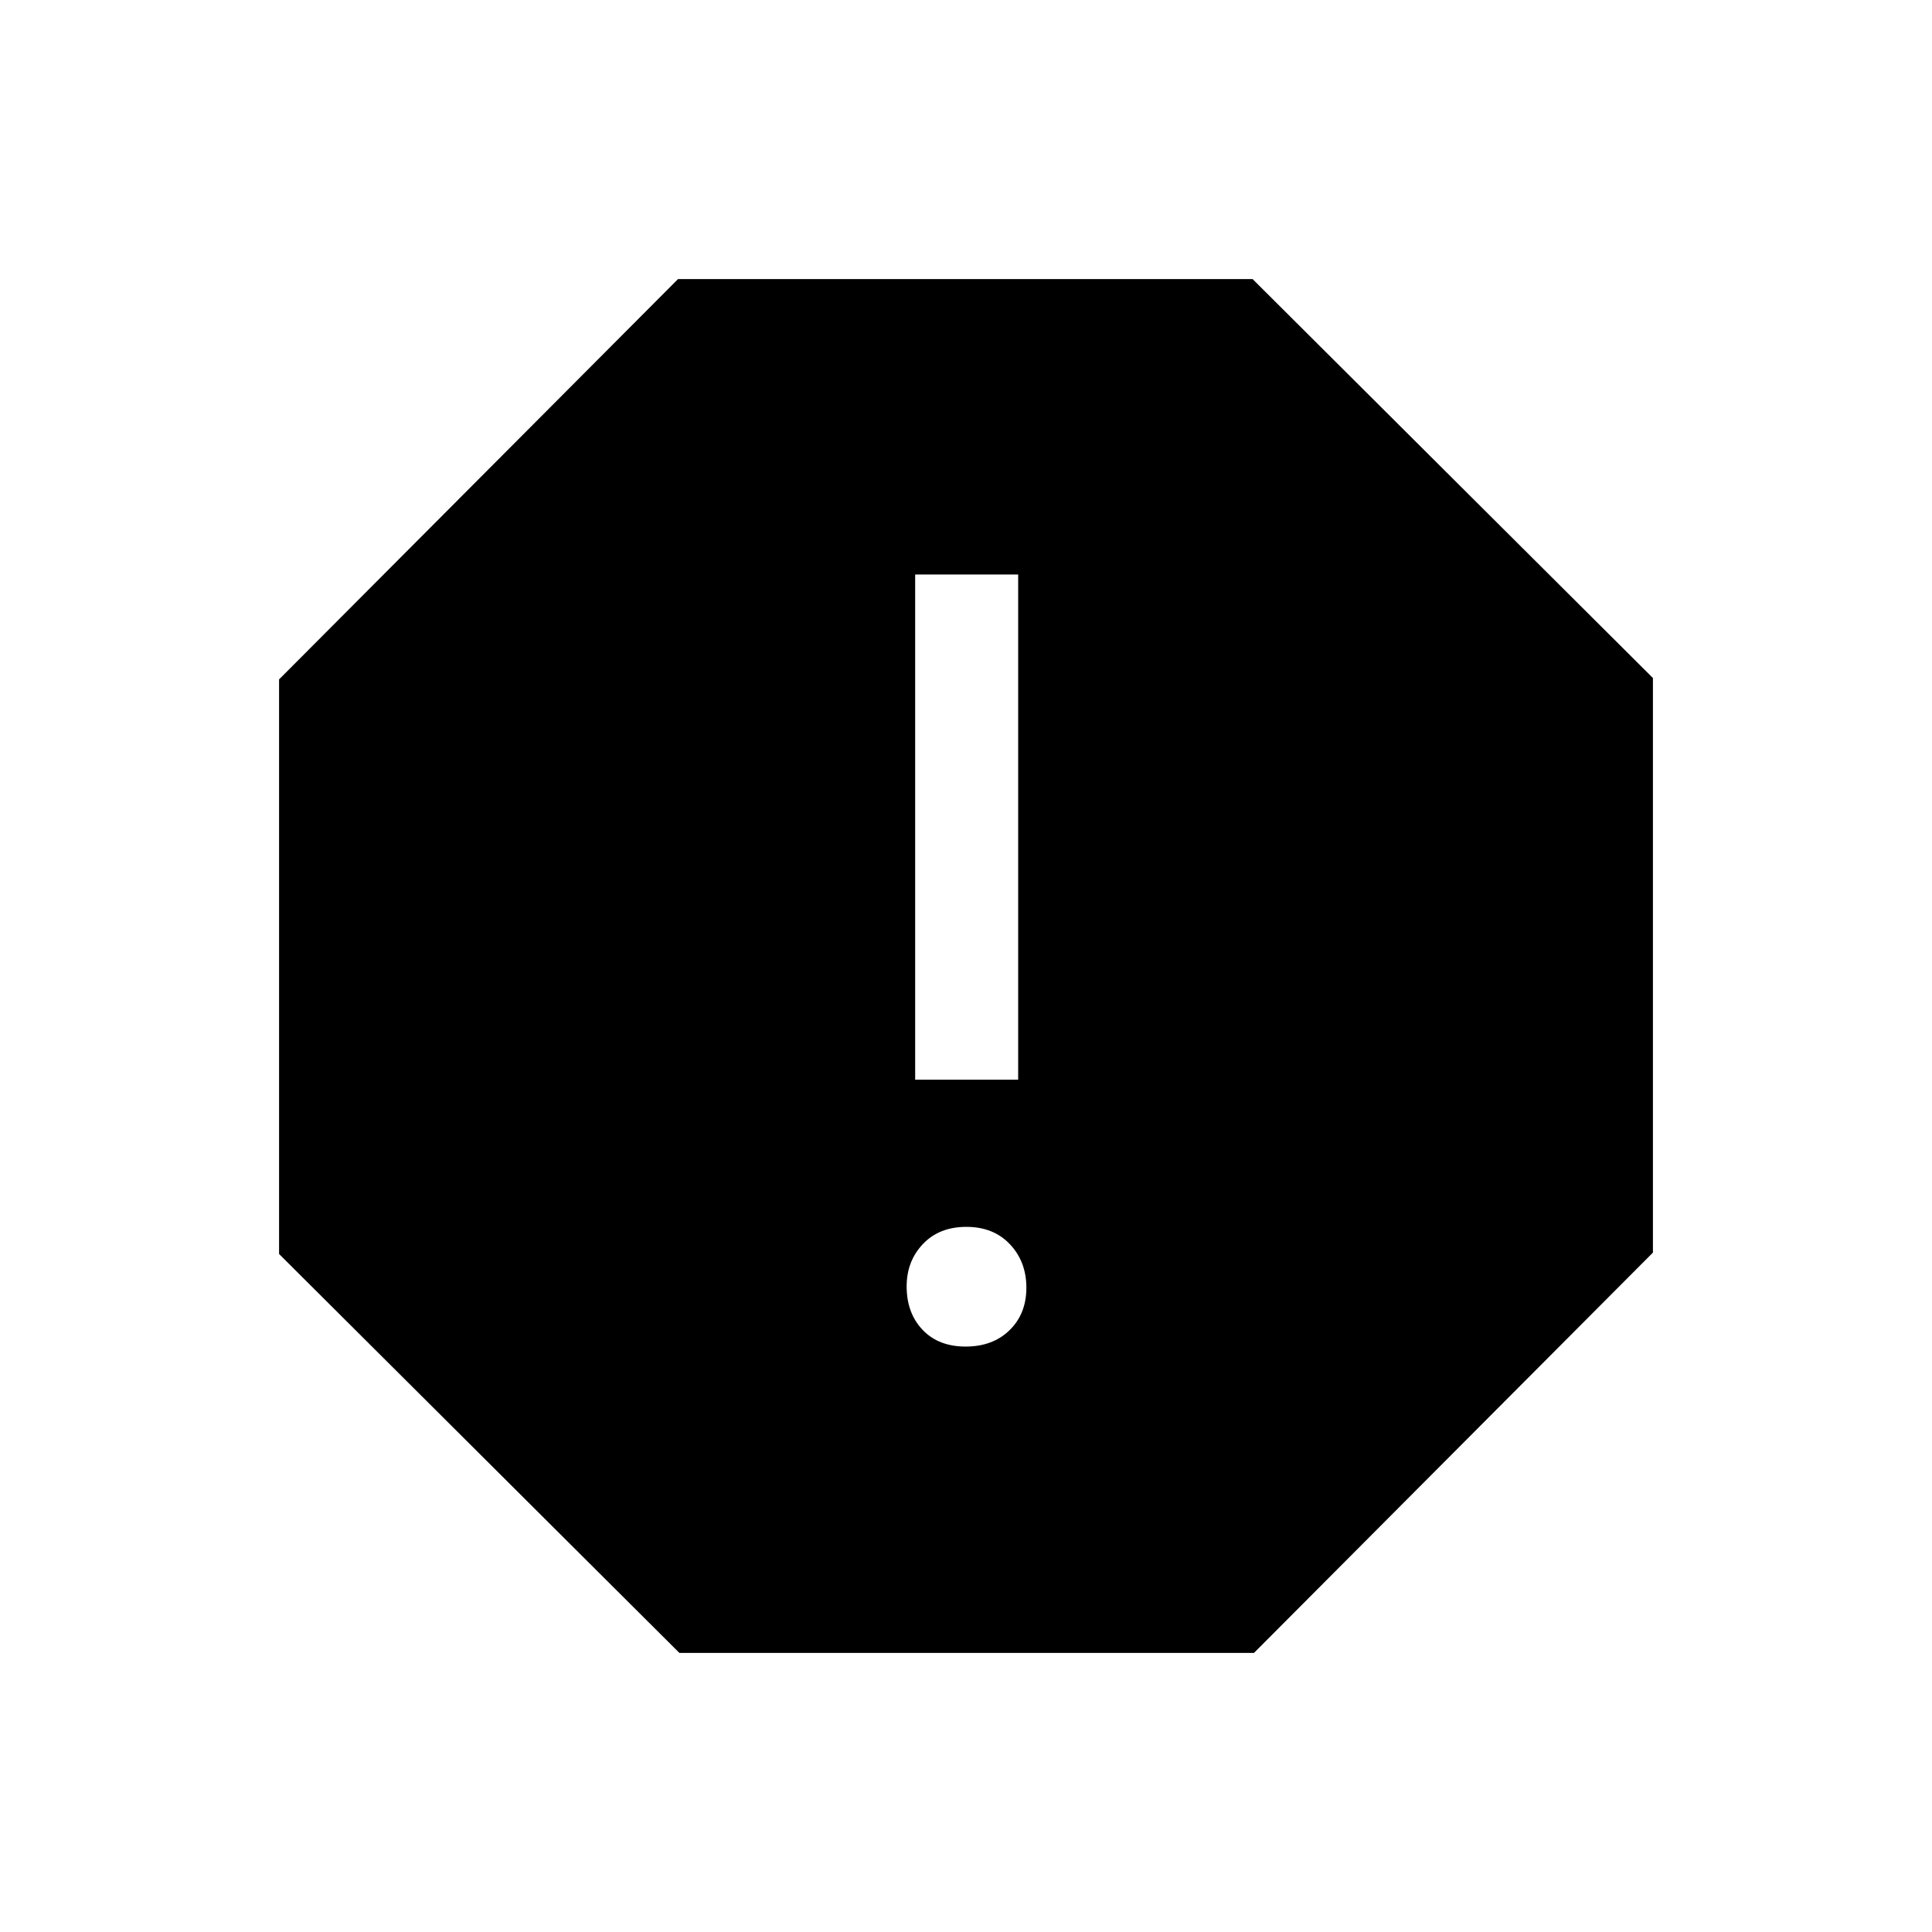 <svg xmlns="http://www.w3.org/2000/svg" height="40" viewBox="0 -960 960 960" width="40"><path d="M479.82-290.9q13.51 0 21.85-8.16 8.33-8.15 8.33-21.07t-8.16-21.59q-8.16-8.66-21.66-8.66-13.51 0-21.59 8.53t-8.08 21.03q0 13.26 7.9 21.59 7.91 8.33 21.41 8.33Zm-25.08-132.61h51.18v-251.03h-51.18v251.03ZM337.59-138.67 138.67-336.91v-285.5l198.24-198.92h285.5l198.92 198.24v285.5L623.09-138.67h-285.5Z"/></svg>